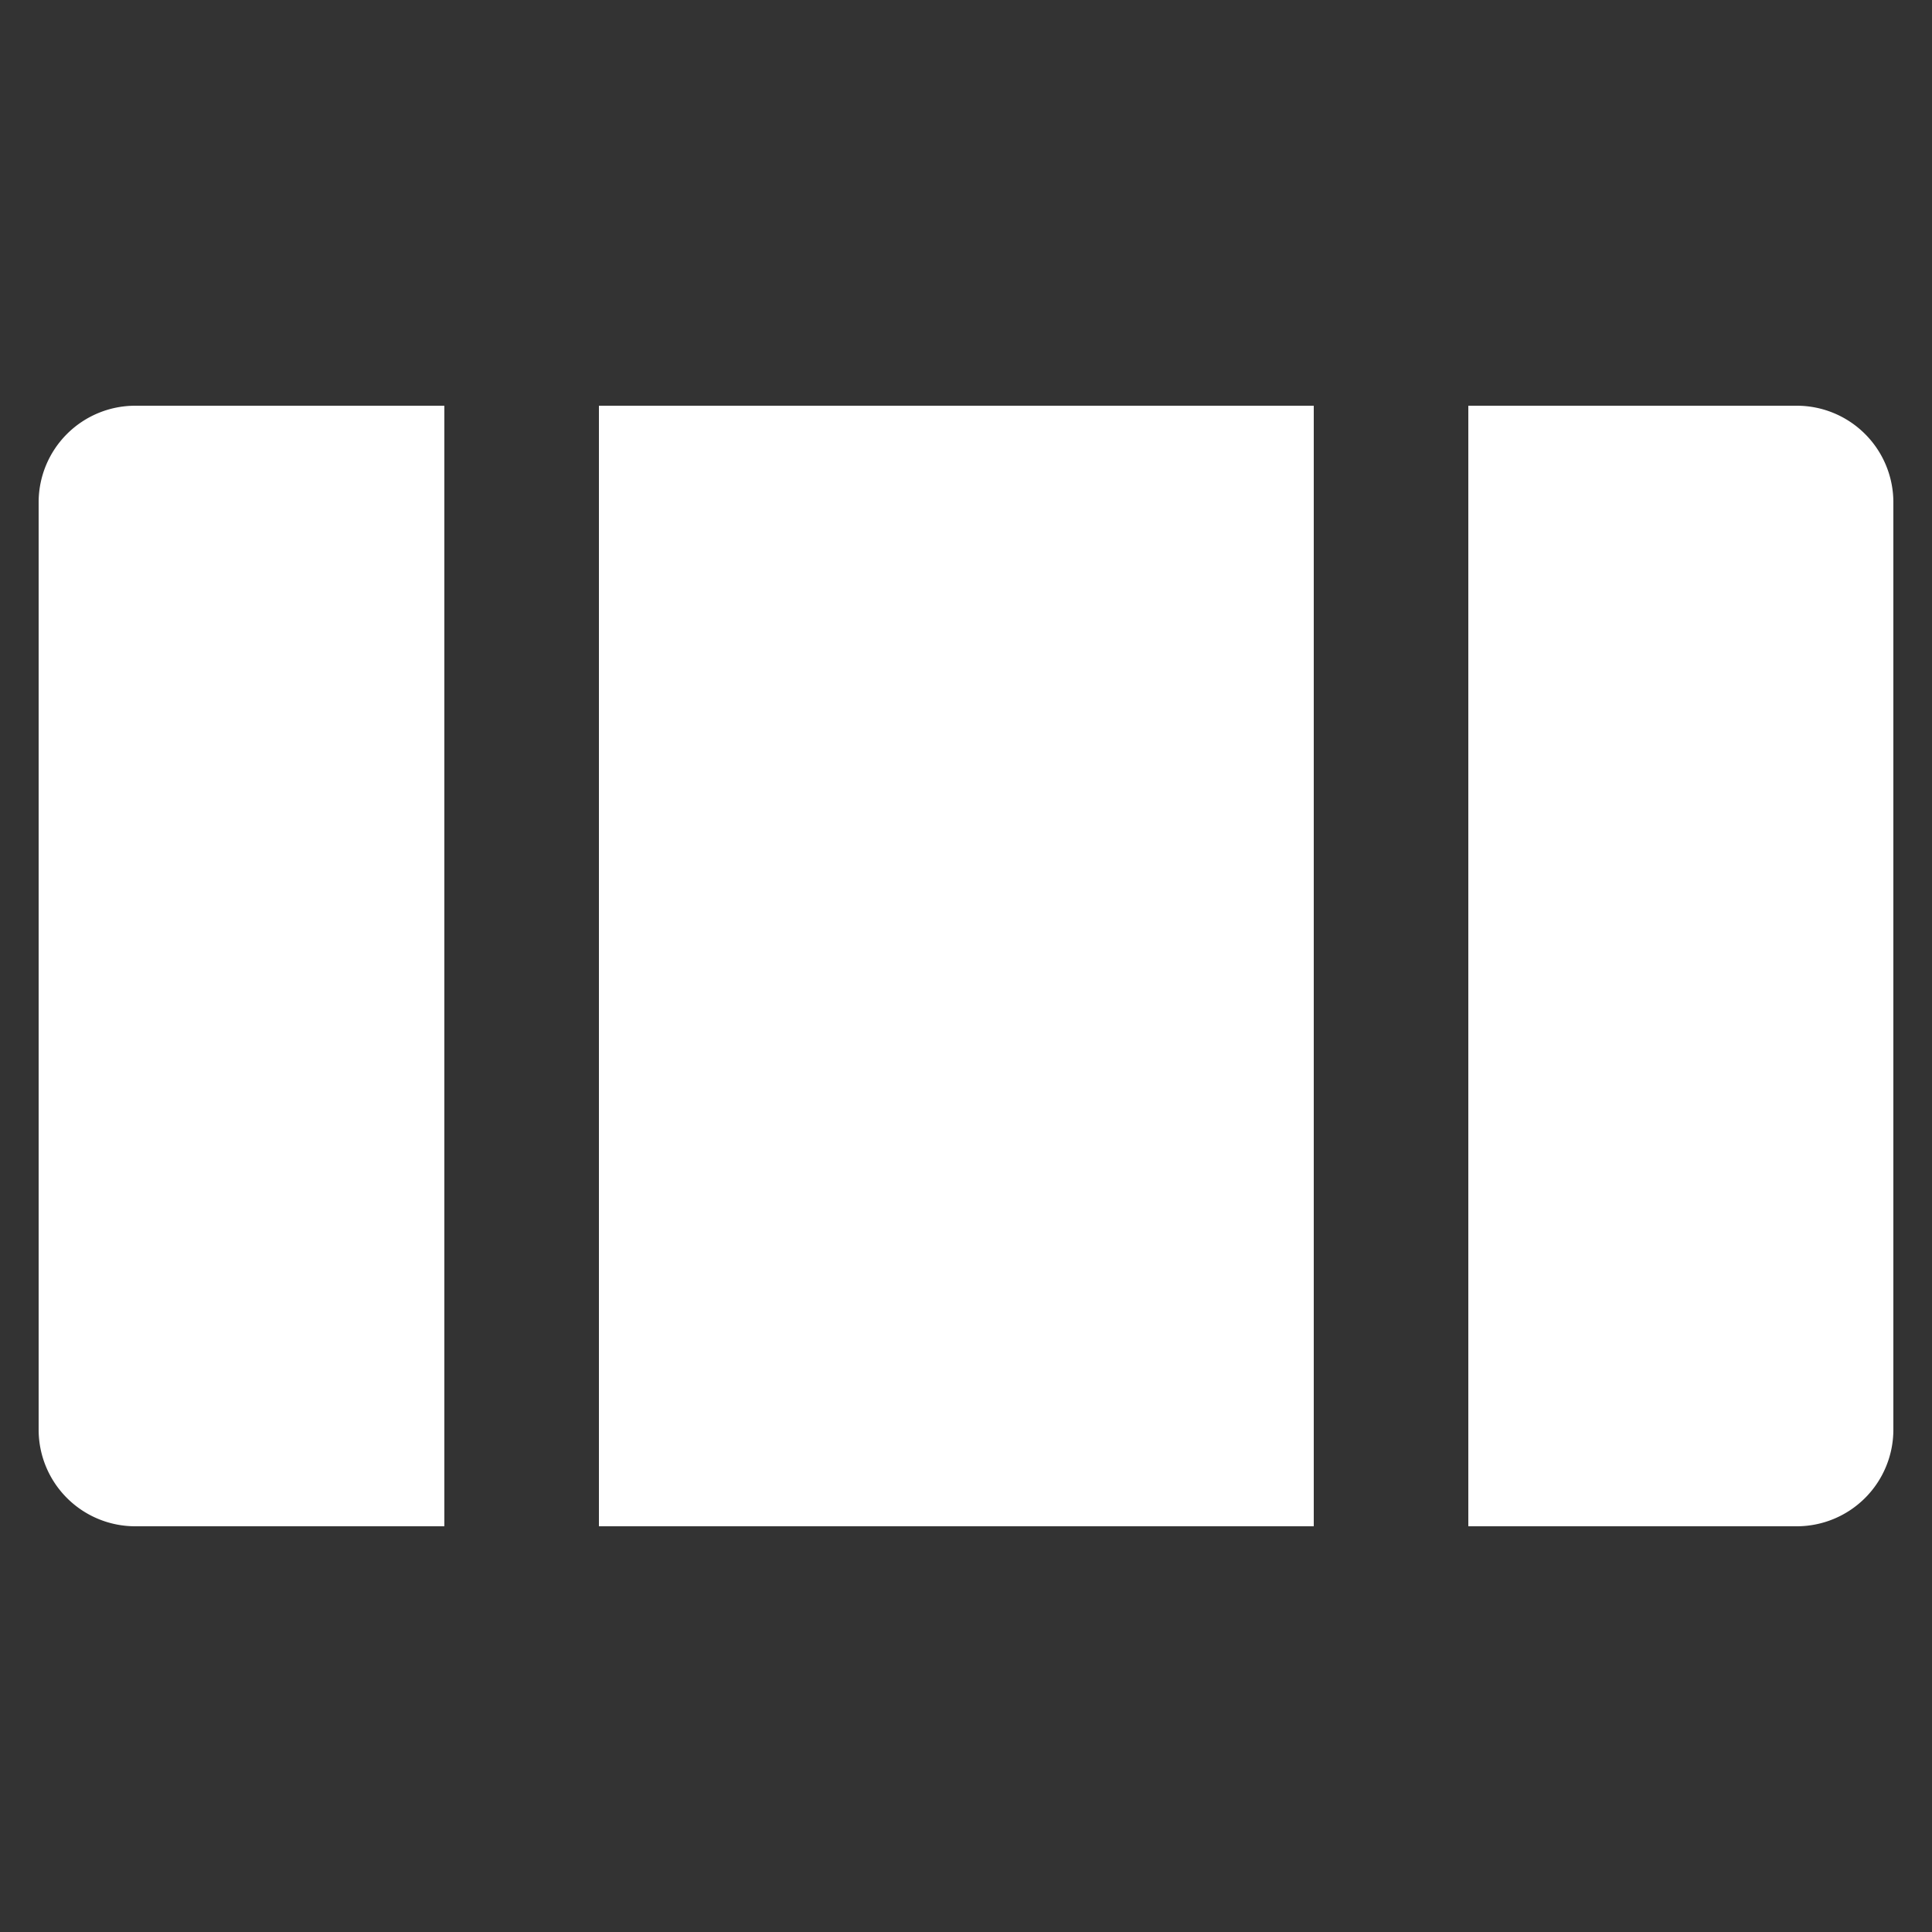 <svg xmlns="http://www.w3.org/2000/svg" width="100" height="100" viewBox="0 0 100 100">
  <rect x="0" y="0" width="100" height="100" fill="#333333" stroke="none"/>
  <defs>
    <style>
      .cls-1 {
        fill: #fff;
        fill-rule: evenodd;
      }
    </style>
  </defs>
  <path id="depth_charge_mark" class="cls-1" d="M93,79H76V21H93a5,5,0,0,1,5,5V74A5,5,0,0,1,93,79ZM68,79H31V21H68V79ZM2,74V26a5,5,0,0,1,5-5H23V79H7A5,5,0,0,1,2,74Z"/>
</svg>
